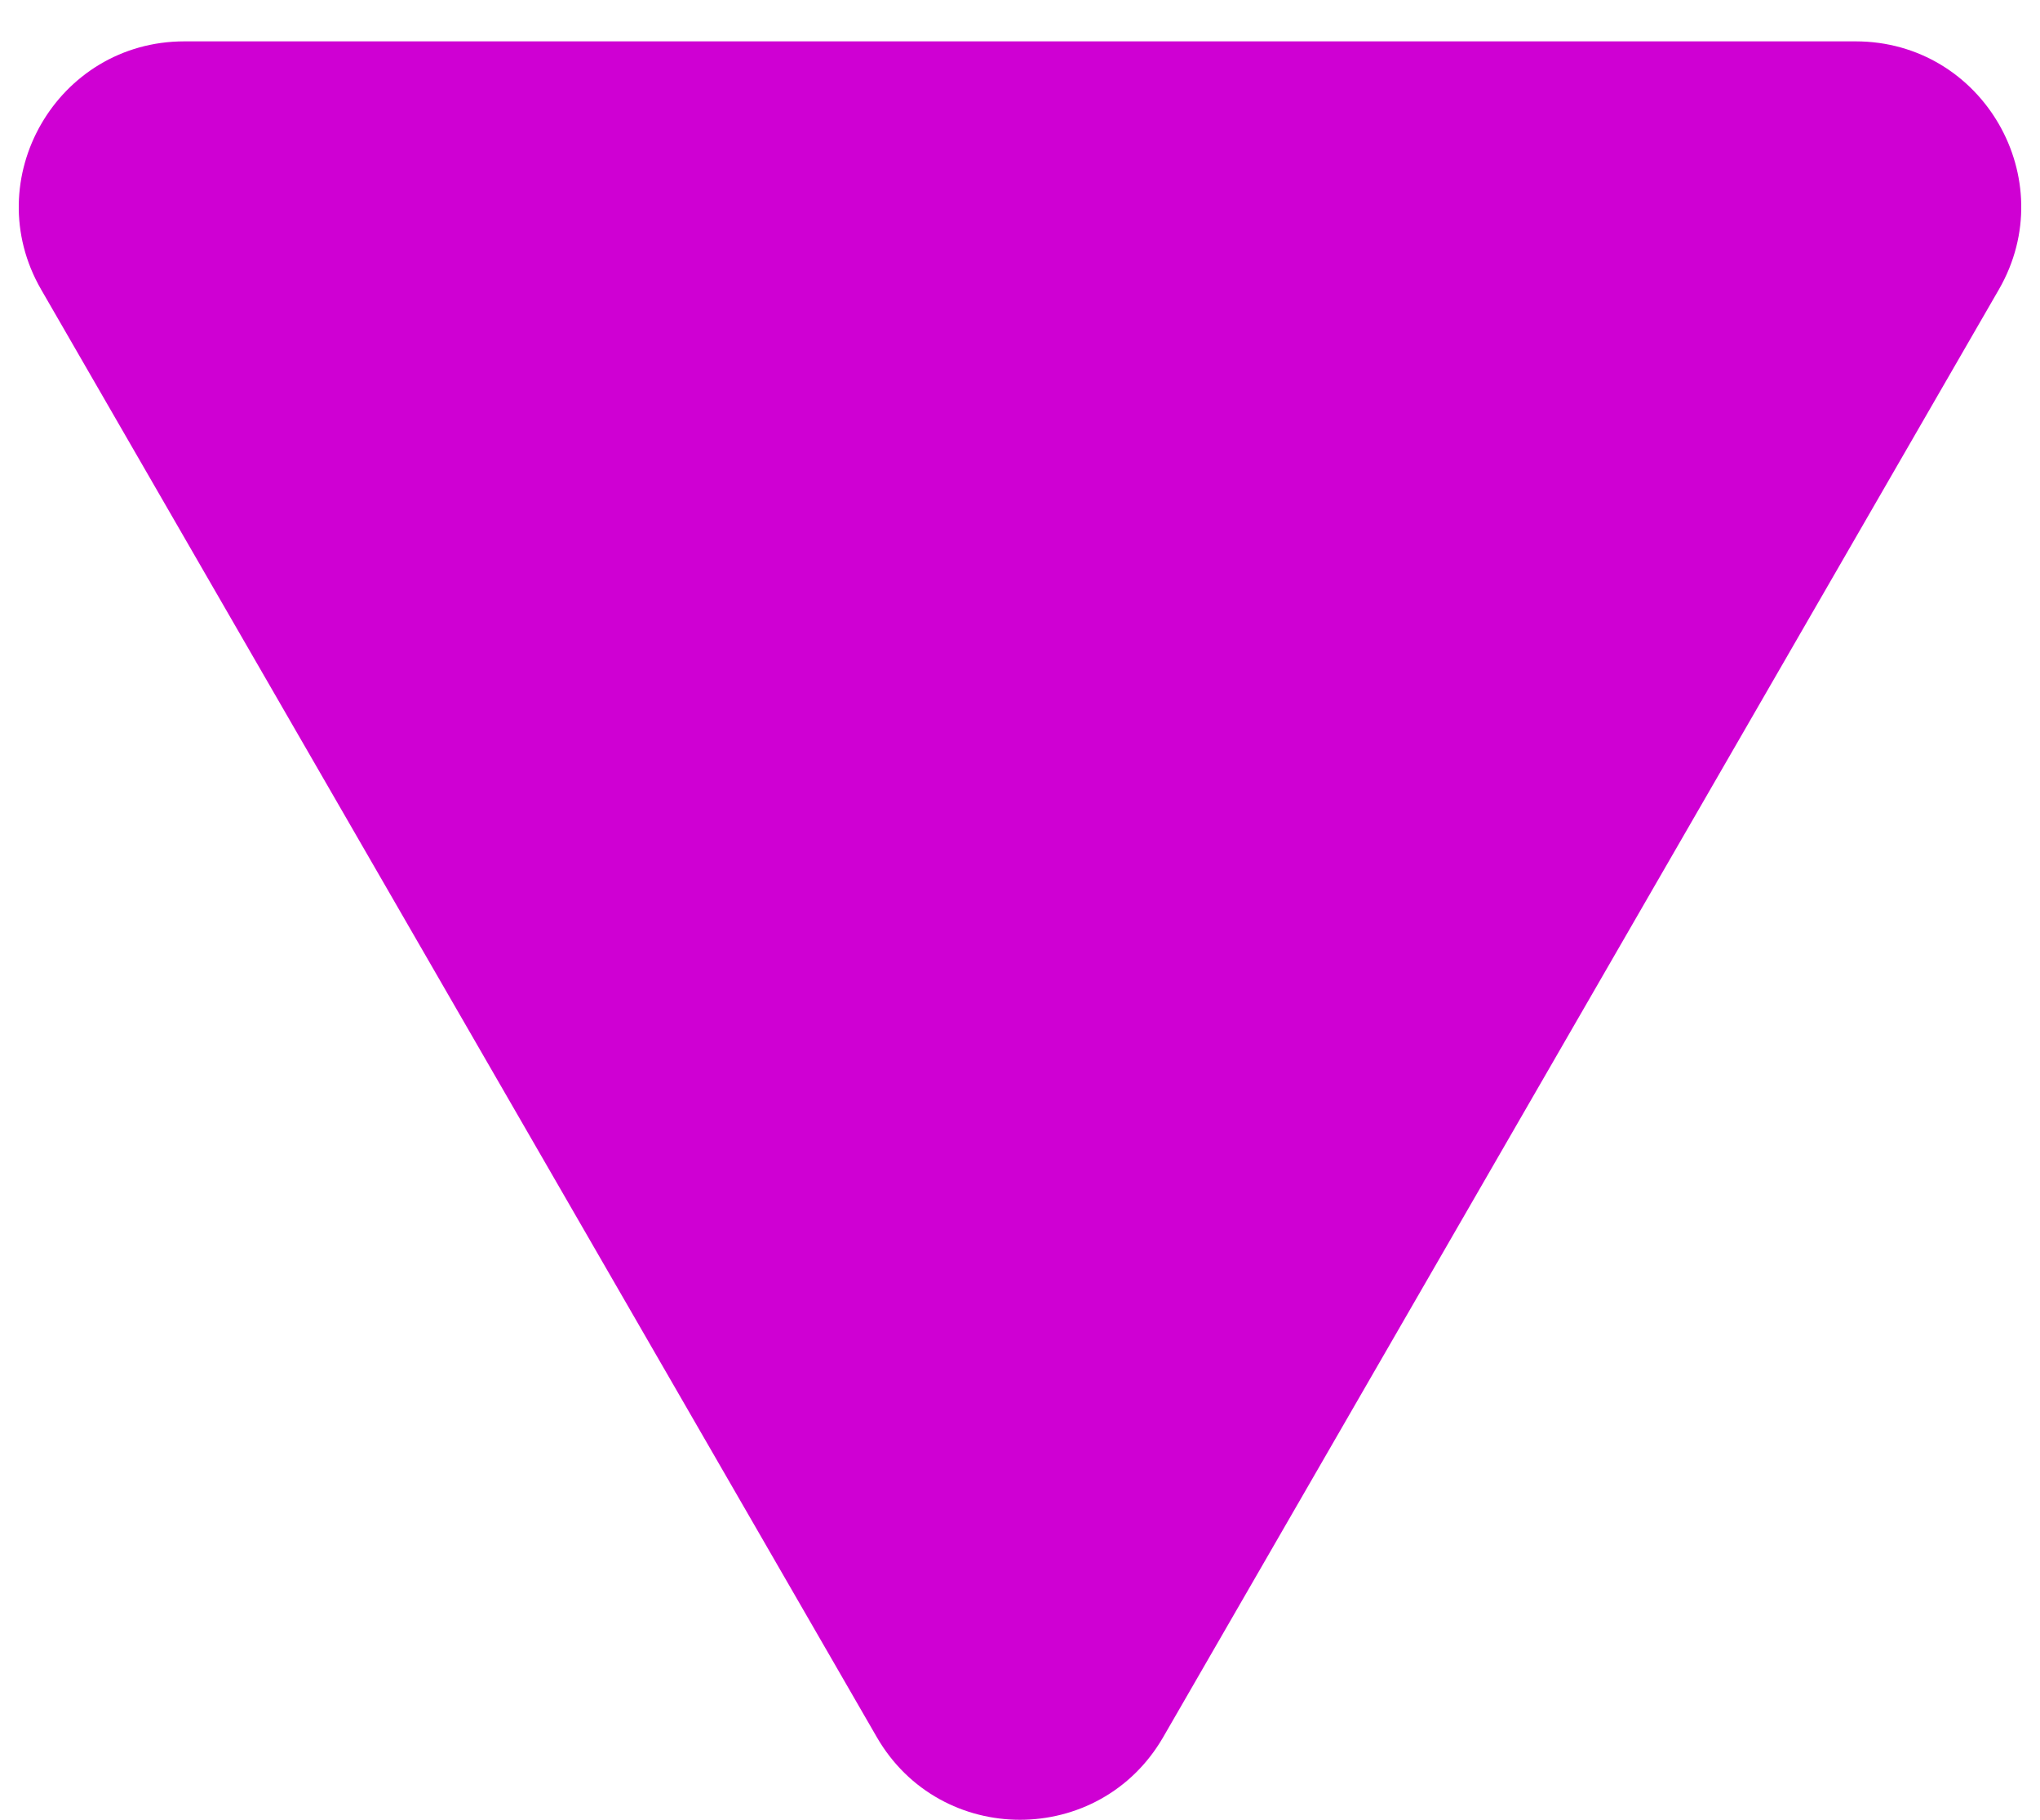 <svg width="37" height="33" fill="none" xmlns="http://www.w3.org/2000/svg"><path d="M21.098 31.5c-1.155 2-4.041 2-5.196 0L.746 5.25c-1.154-2 .29-4.5 2.599-4.5h30.31c2.31 0 3.753 2.5 2.599 4.5L21.098 31.5z" fill="#CF00D3"/></svg>